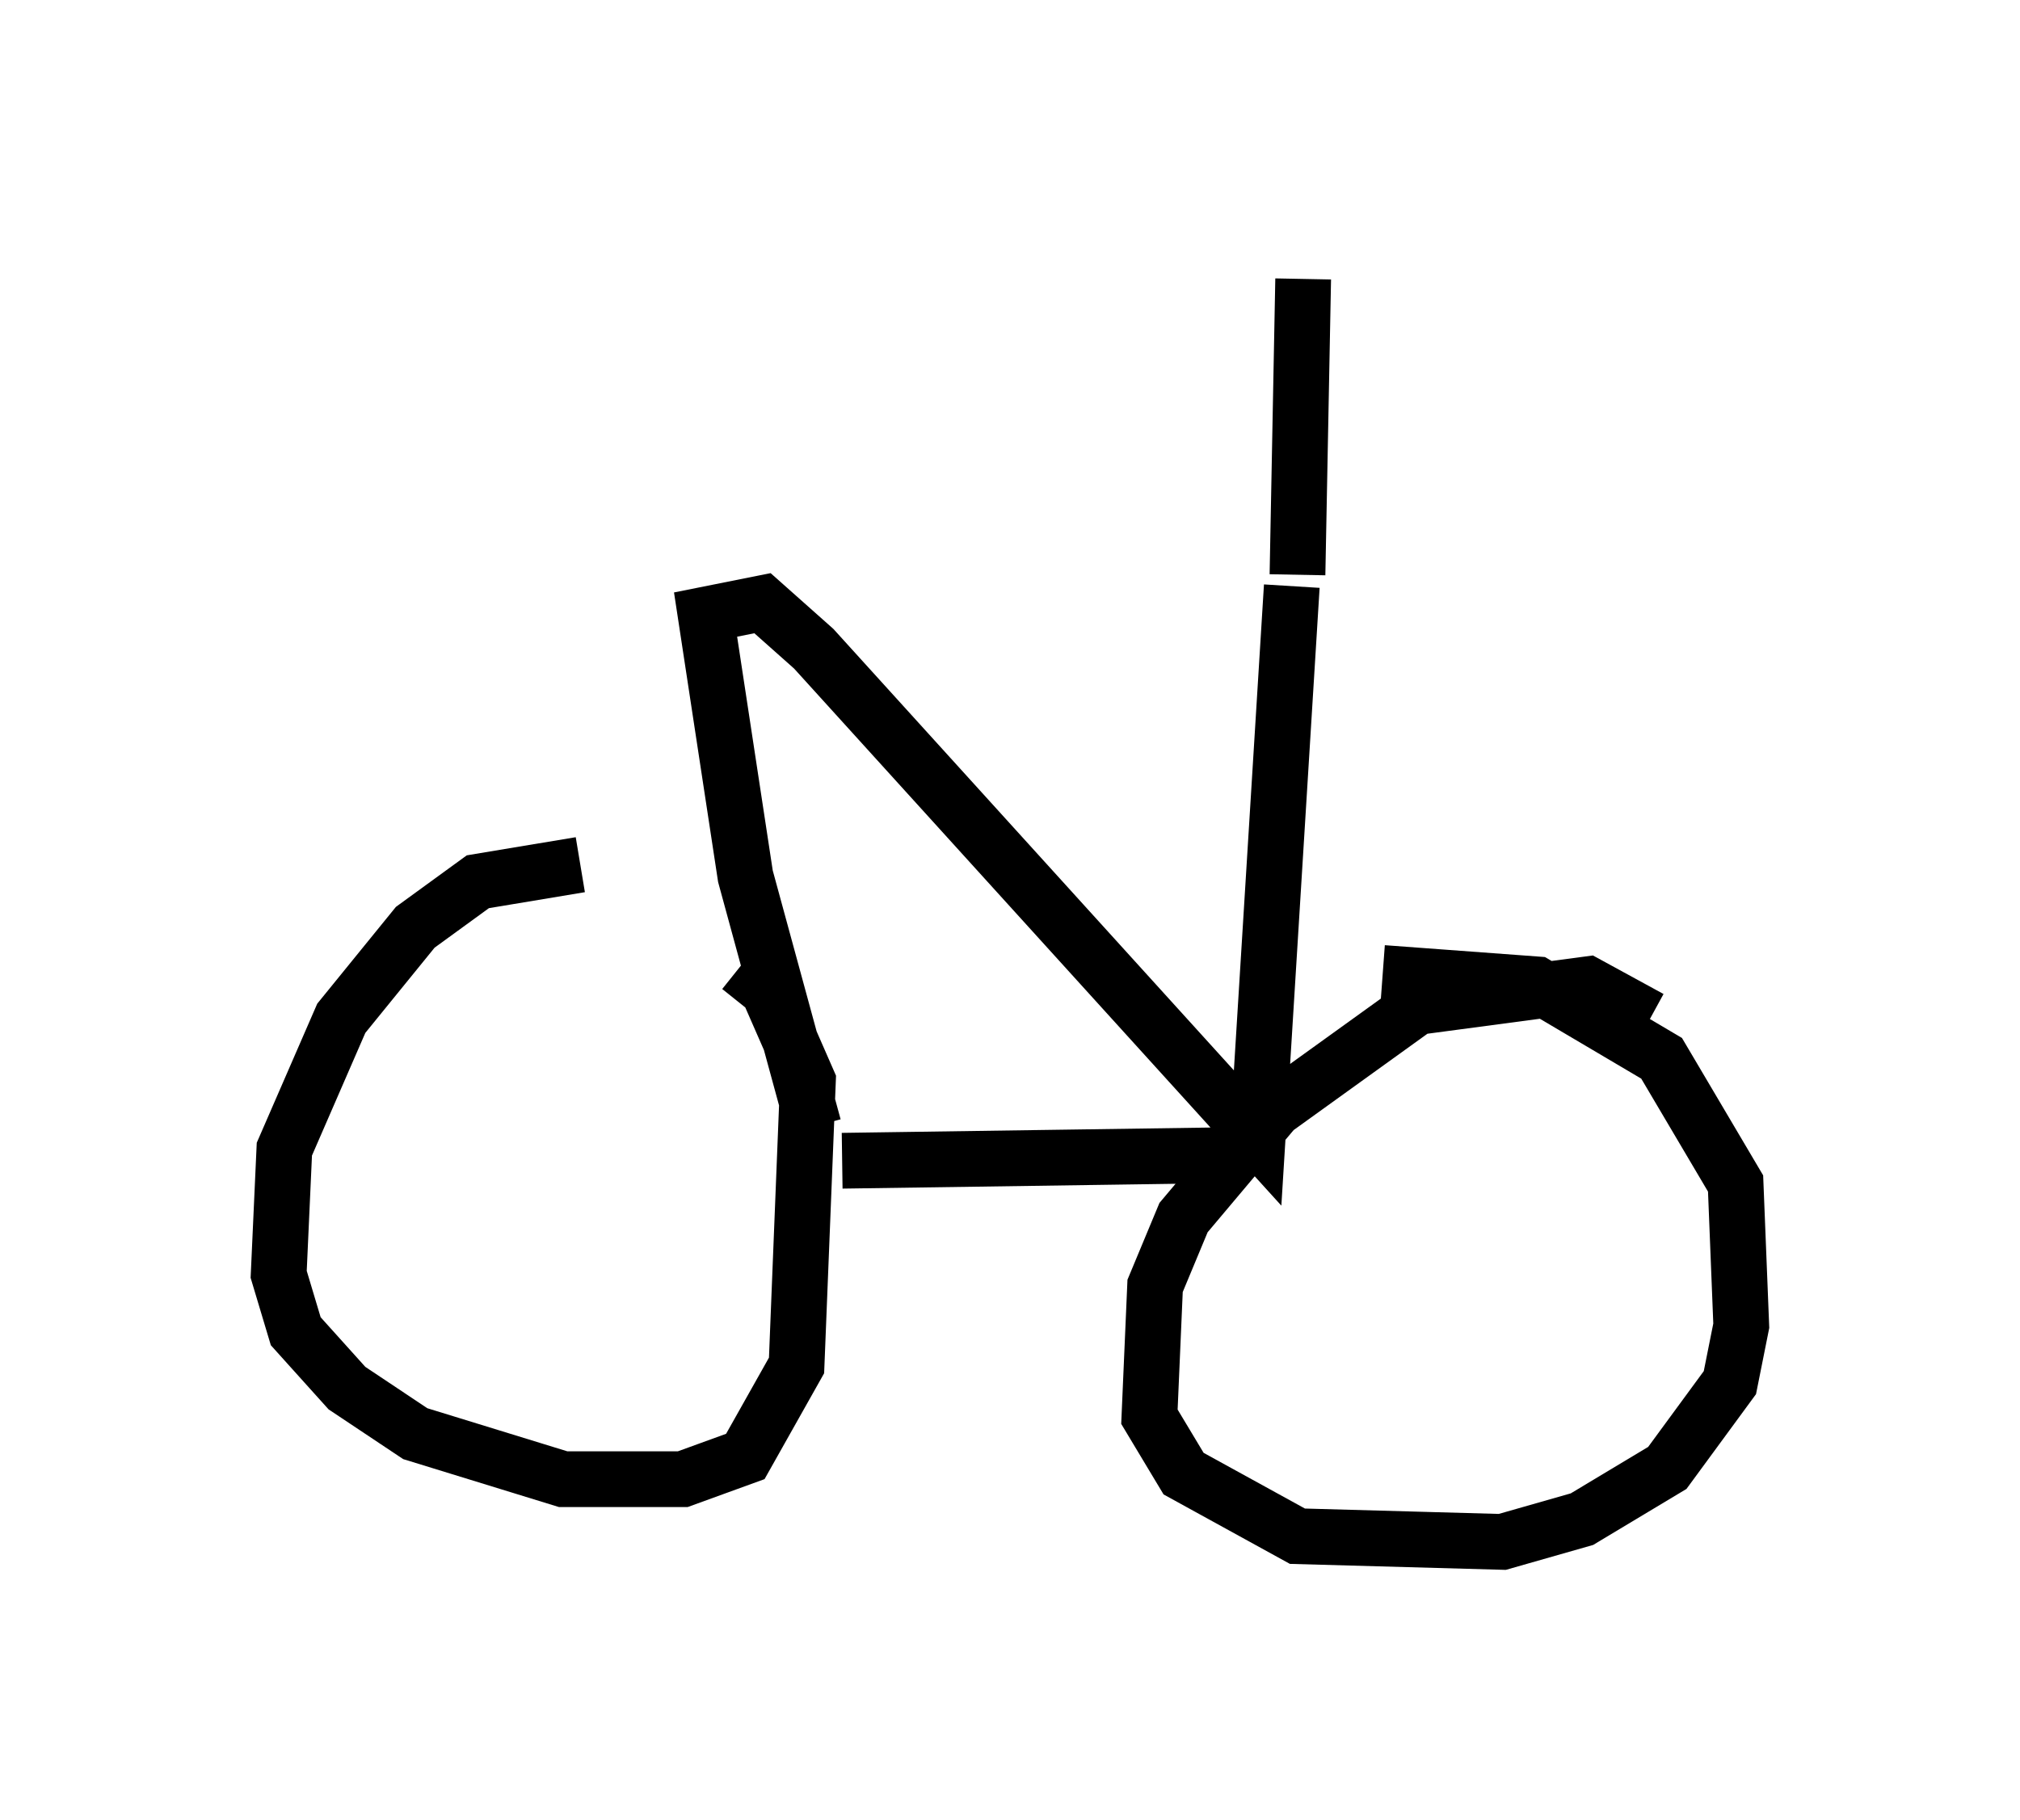 <?xml version="1.0" encoding="utf-8" ?>
<svg baseProfile="full" height="32.663" version="1.1" width="36.236" xmlns="http://www.w3.org/2000/svg" xmlns:ev="http://www.w3.org/2001/xml-events" xmlns:xlink="http://www.w3.org/1999/xlink"><defs /><rect fill="white" height="32.663" width="36.236" x="0" y="0" /><path d="M11.533, 15.821 m-1.123, -0.306 l-1.838, 0.306 -1.123, 0.817 l-1.327, 1.633 -1.021, 2.348 l-0.102, 2.246 0.306, 1.021 l0.919, 1.021 1.225, 0.817 l2.654, 0.817 2.144, 0.0 l1.123, -0.408 0.919, -1.633 l0.204, -5.104 -0.715, -1.633 l-0.51, -0.408 m16.334, 0.919 l-1.123, -0.613 -3.063, 0.408 l-2.552, 1.838 -1.633, 1.94 l-0.51, 1.225 -0.102, 2.348 l0.613, 1.021 2.042, 1.123 l3.675, 0.102 1.429, -0.408 l1.531, -0.919 1.123, -1.531 l0.204, -1.021 -0.102, -2.552 l-1.327, -2.246 -2.246, -1.327 l-2.756, -0.204 m-9.698, 3.369 l7.044, -0.102 m-7.554, -0.51 l-1.225, -4.492 -0.715, -4.696 l1.021, -0.204 0.919, 0.817 l7.963, 8.779 0.613, -9.902 m0.102, -0.204 l0.102, -5.308 " fill="none" stroke="black" stroke-width="1" /></svg>